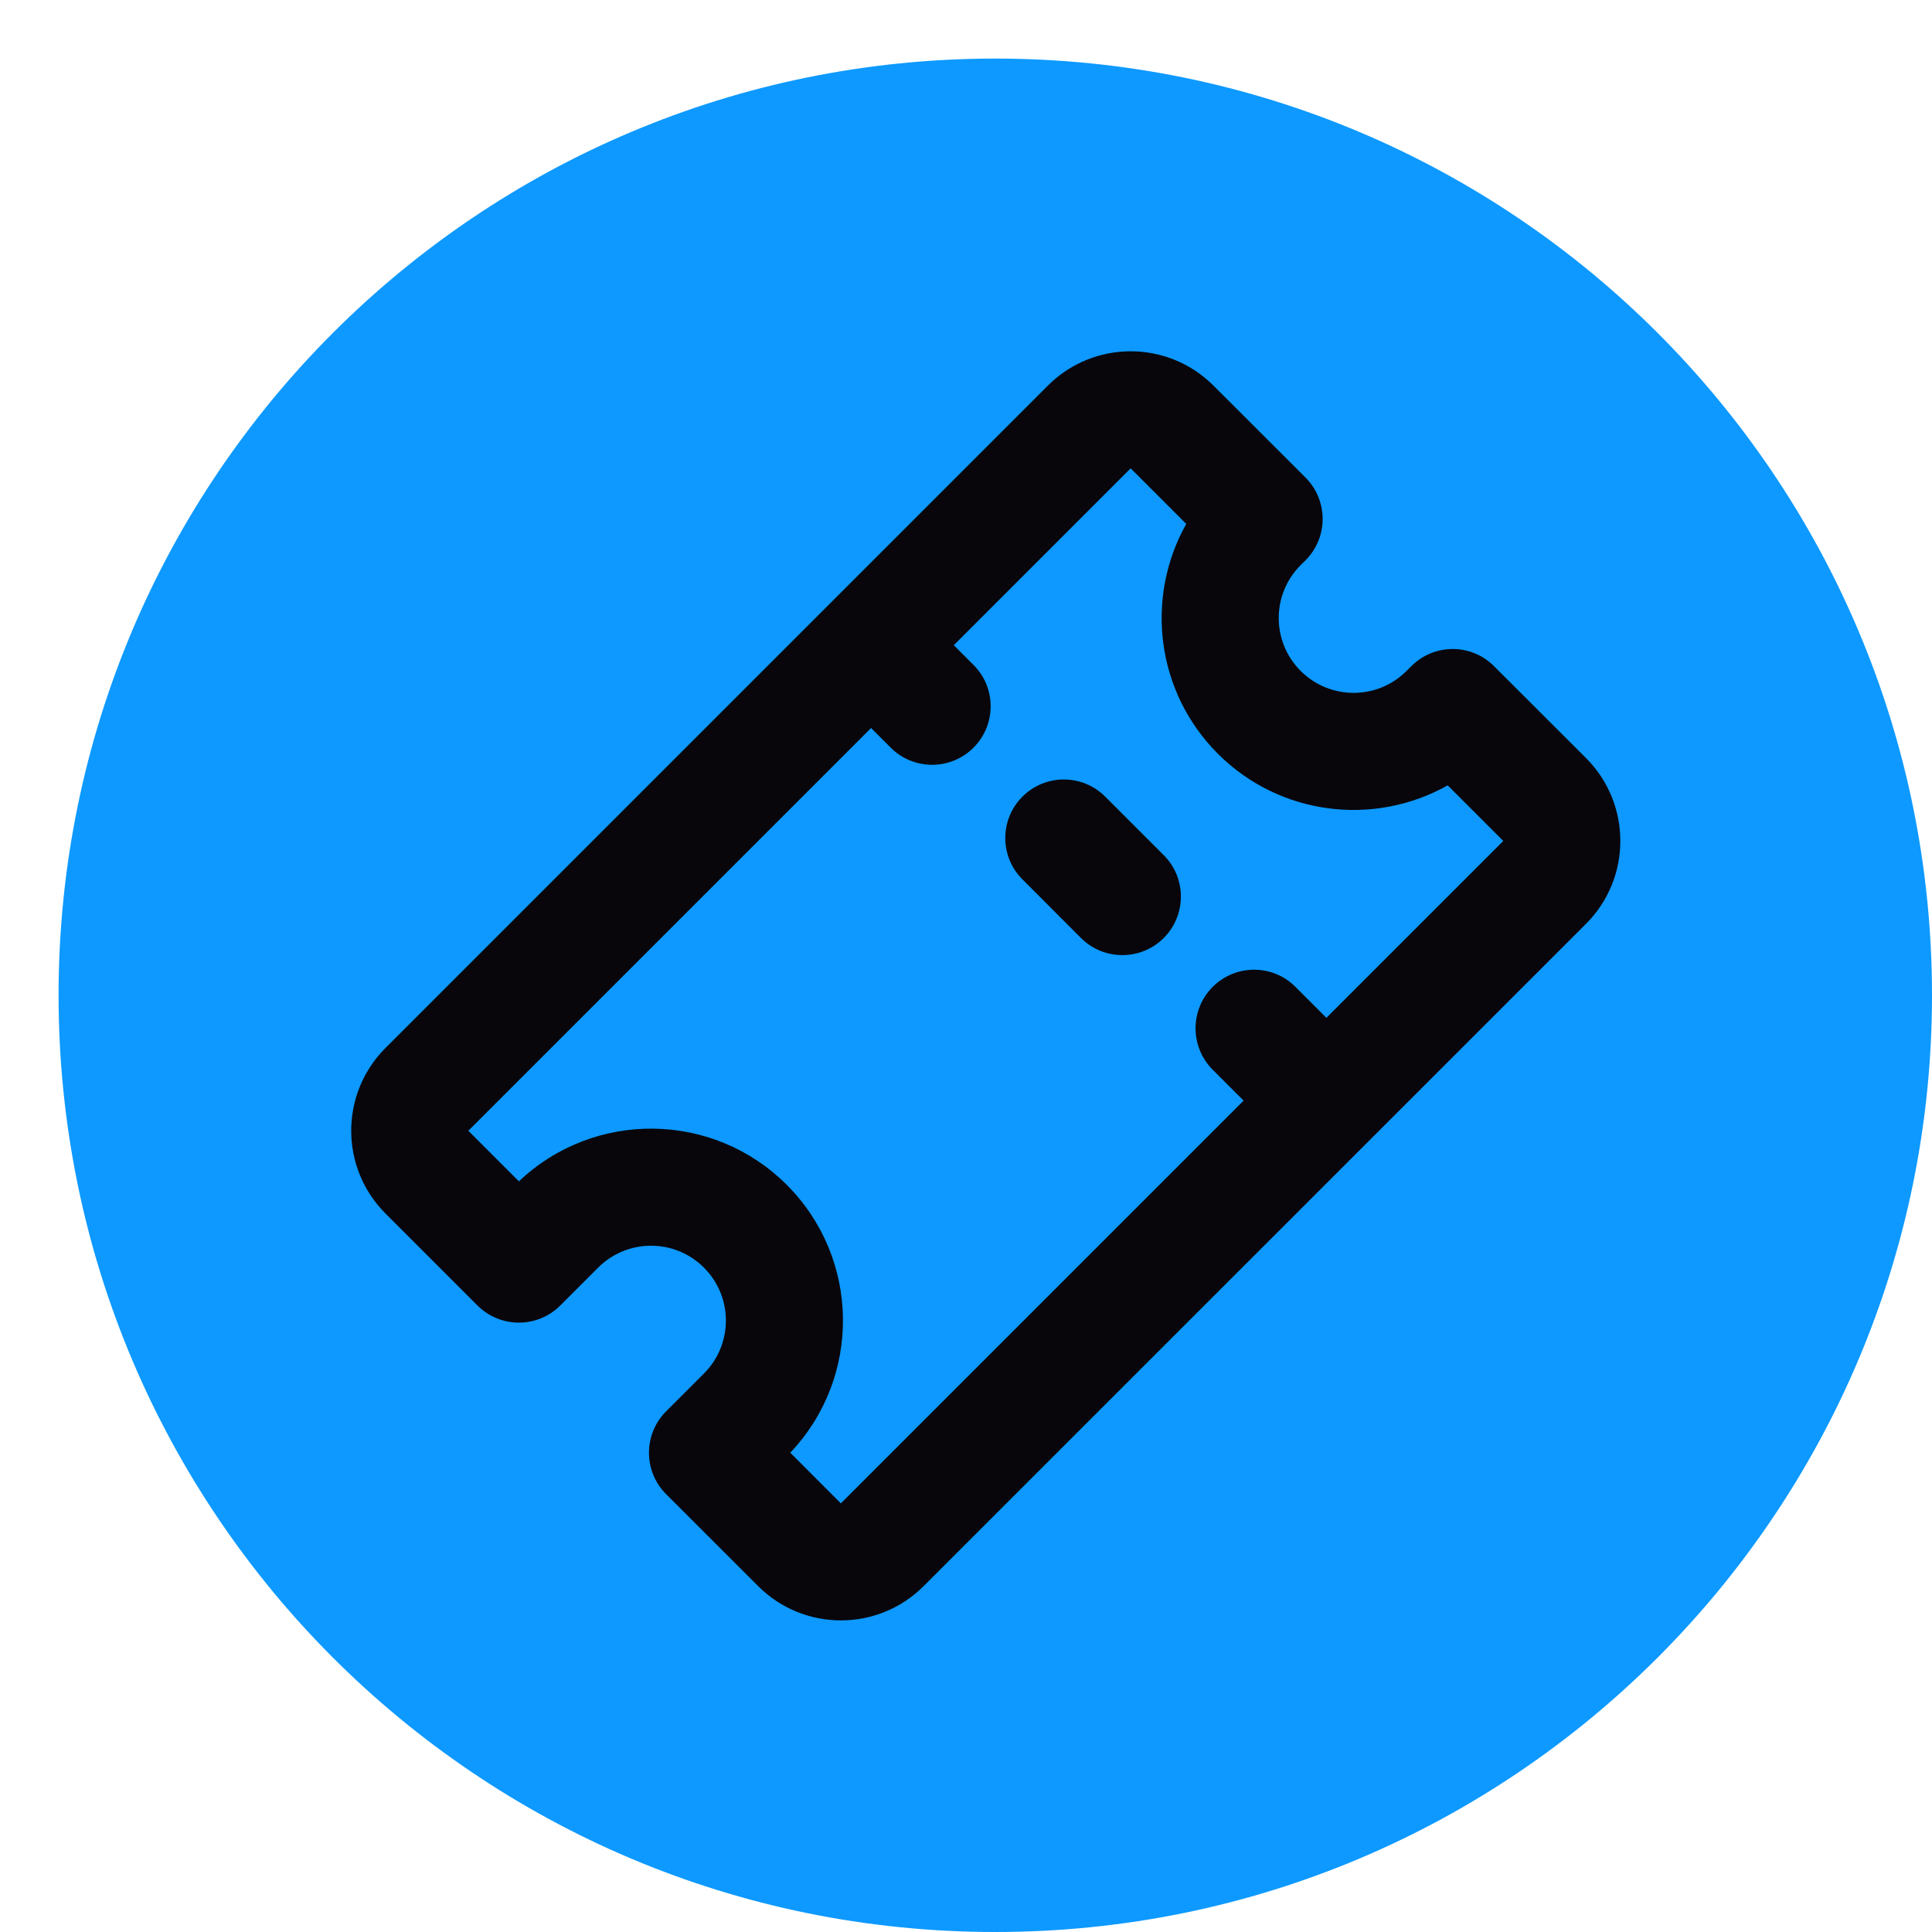 <svg xmlns="http://www.w3.org/2000/svg" width="22" height="22" fill="none" viewBox="0 0 22 22"><path fill="#0D99FF" d="M22 11.333C22 17.224 17.224 22 11.333 22C5.442 22 0.667 17.224 0.667 11.333C0.667 5.442 5.442 0.667 11.333 0.667C17.224 0.667 22 5.442 22 11.333Z"/><path fill="#08060B" d="M12.585 9.071C12.325 8.811 11.903 8.811 11.643 9.071C11.382 9.331 11.382 9.754 11.643 10.014L12.309 10.681C12.569 10.941 12.992 10.941 13.252 10.681C13.512 10.42 13.512 9.998 13.252 9.738L12.585 9.071Z"/><path fill="#08060B" fill-rule="evenodd" d="M11.932 4.391C12.453 3.87 13.297 3.87 13.818 4.391L14.866 5.438C15.126 5.698 15.126 6.12 14.866 6.381L14.811 6.435C14.478 6.768 14.478 7.307 14.811 7.64C15.144 7.973 15.684 7.973 16.016 7.64L16.071 7.586C16.331 7.325 16.753 7.325 17.013 7.586L18.061 8.633C18.581 9.154 18.581 9.998 18.061 10.519L10.518 18.061C9.998 18.582 9.153 18.582 8.633 18.061L7.585 17.014C7.325 16.754 7.325 16.331 7.585 16.071L8.016 15.64C8.349 15.307 8.349 14.768 8.016 14.435C7.683 14.102 7.144 14.102 6.811 14.435L6.38 14.866C6.12 15.126 5.698 15.126 5.437 14.866L4.39 13.819C3.869 13.298 3.869 12.454 4.39 11.933L11.932 4.391ZM12.875 5.333L13.508 5.966C13.039 6.799 13.159 7.874 13.868 8.583C14.577 9.292 15.652 9.412 16.485 8.943L17.118 9.576L15.104 11.59L14.752 11.238C14.492 10.977 14.069 10.977 13.809 11.238C13.549 11.498 13.549 11.92 13.809 12.181L14.161 12.533L9.575 17.119L8.999 16.542C9.812 15.686 9.799 14.332 8.959 13.492C8.119 12.652 6.766 12.639 5.909 13.452L5.333 12.876L9.919 8.29L10.143 8.514C10.403 8.774 10.825 8.774 11.085 8.514C11.346 8.254 11.346 7.831 11.085 7.571L10.861 7.347L12.875 5.333Z" clip-rule="evenodd"/></svg>